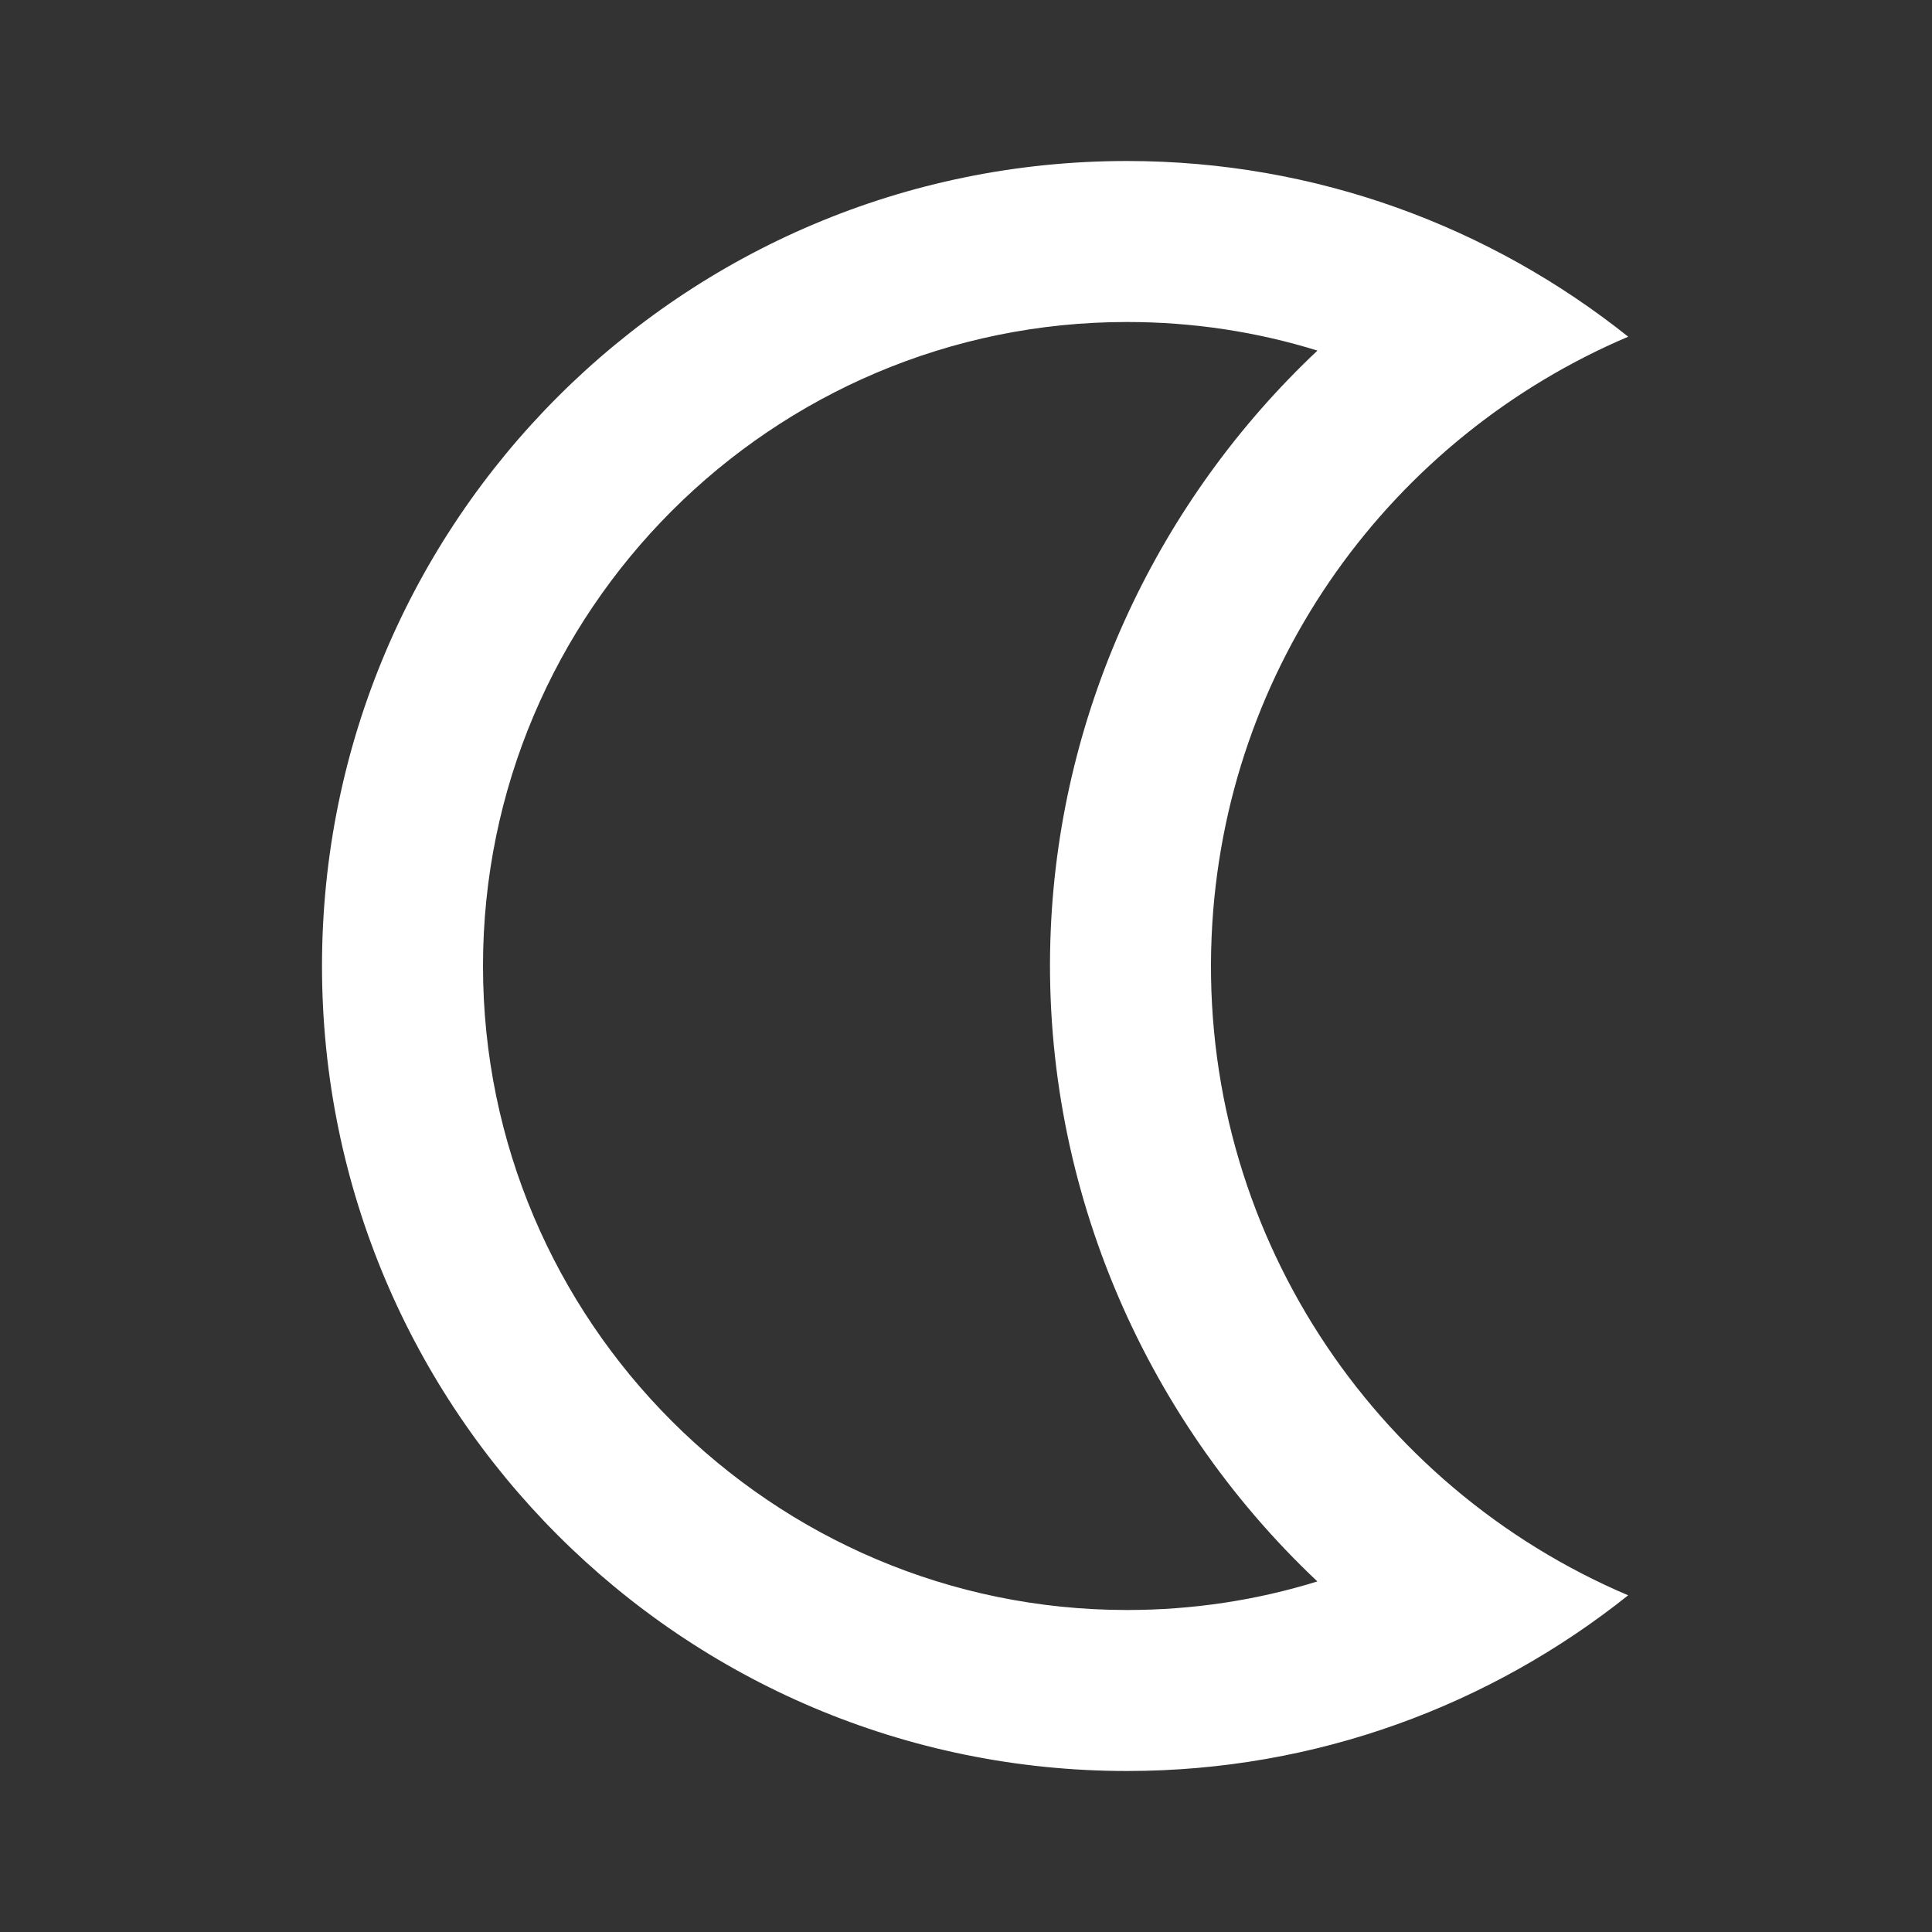 <svg width="512" height="512" viewBox="0 0 512 512" fill="none" xmlns="http://www.w3.org/2000/svg">
<rect x="0" y="0" width="512" height="512" fill="#333333" stroke="none"/>
<path d="M298.667 85.333C316.046 85.333 332.986 87.9 349.134 92.911C307.214 132.38 281.016 187.321 278.465 246.324C275.613 312.282 302.526 375.196 349.115 419.094C332.971 424.102 316.039 426.667 298.667 426.667C204.561 426.667 128 350.106 128 256C128 161.894 204.561 85.333 298.667 85.333ZM298.667 42.667C180.847 42.667 85.334 138.18 85.334 256C85.334 373.82 180.847 469.333 298.667 469.333C348.92 469.333 395.026 451.846 431.483 422.773C363.882 394.066 317.732 325.866 321.091 248.167C324.211 176.014 369.182 115.726 431.49 89.231C395.033 60.155 348.923 42.667 298.667 42.667Z" fill="white"/>
</svg>
